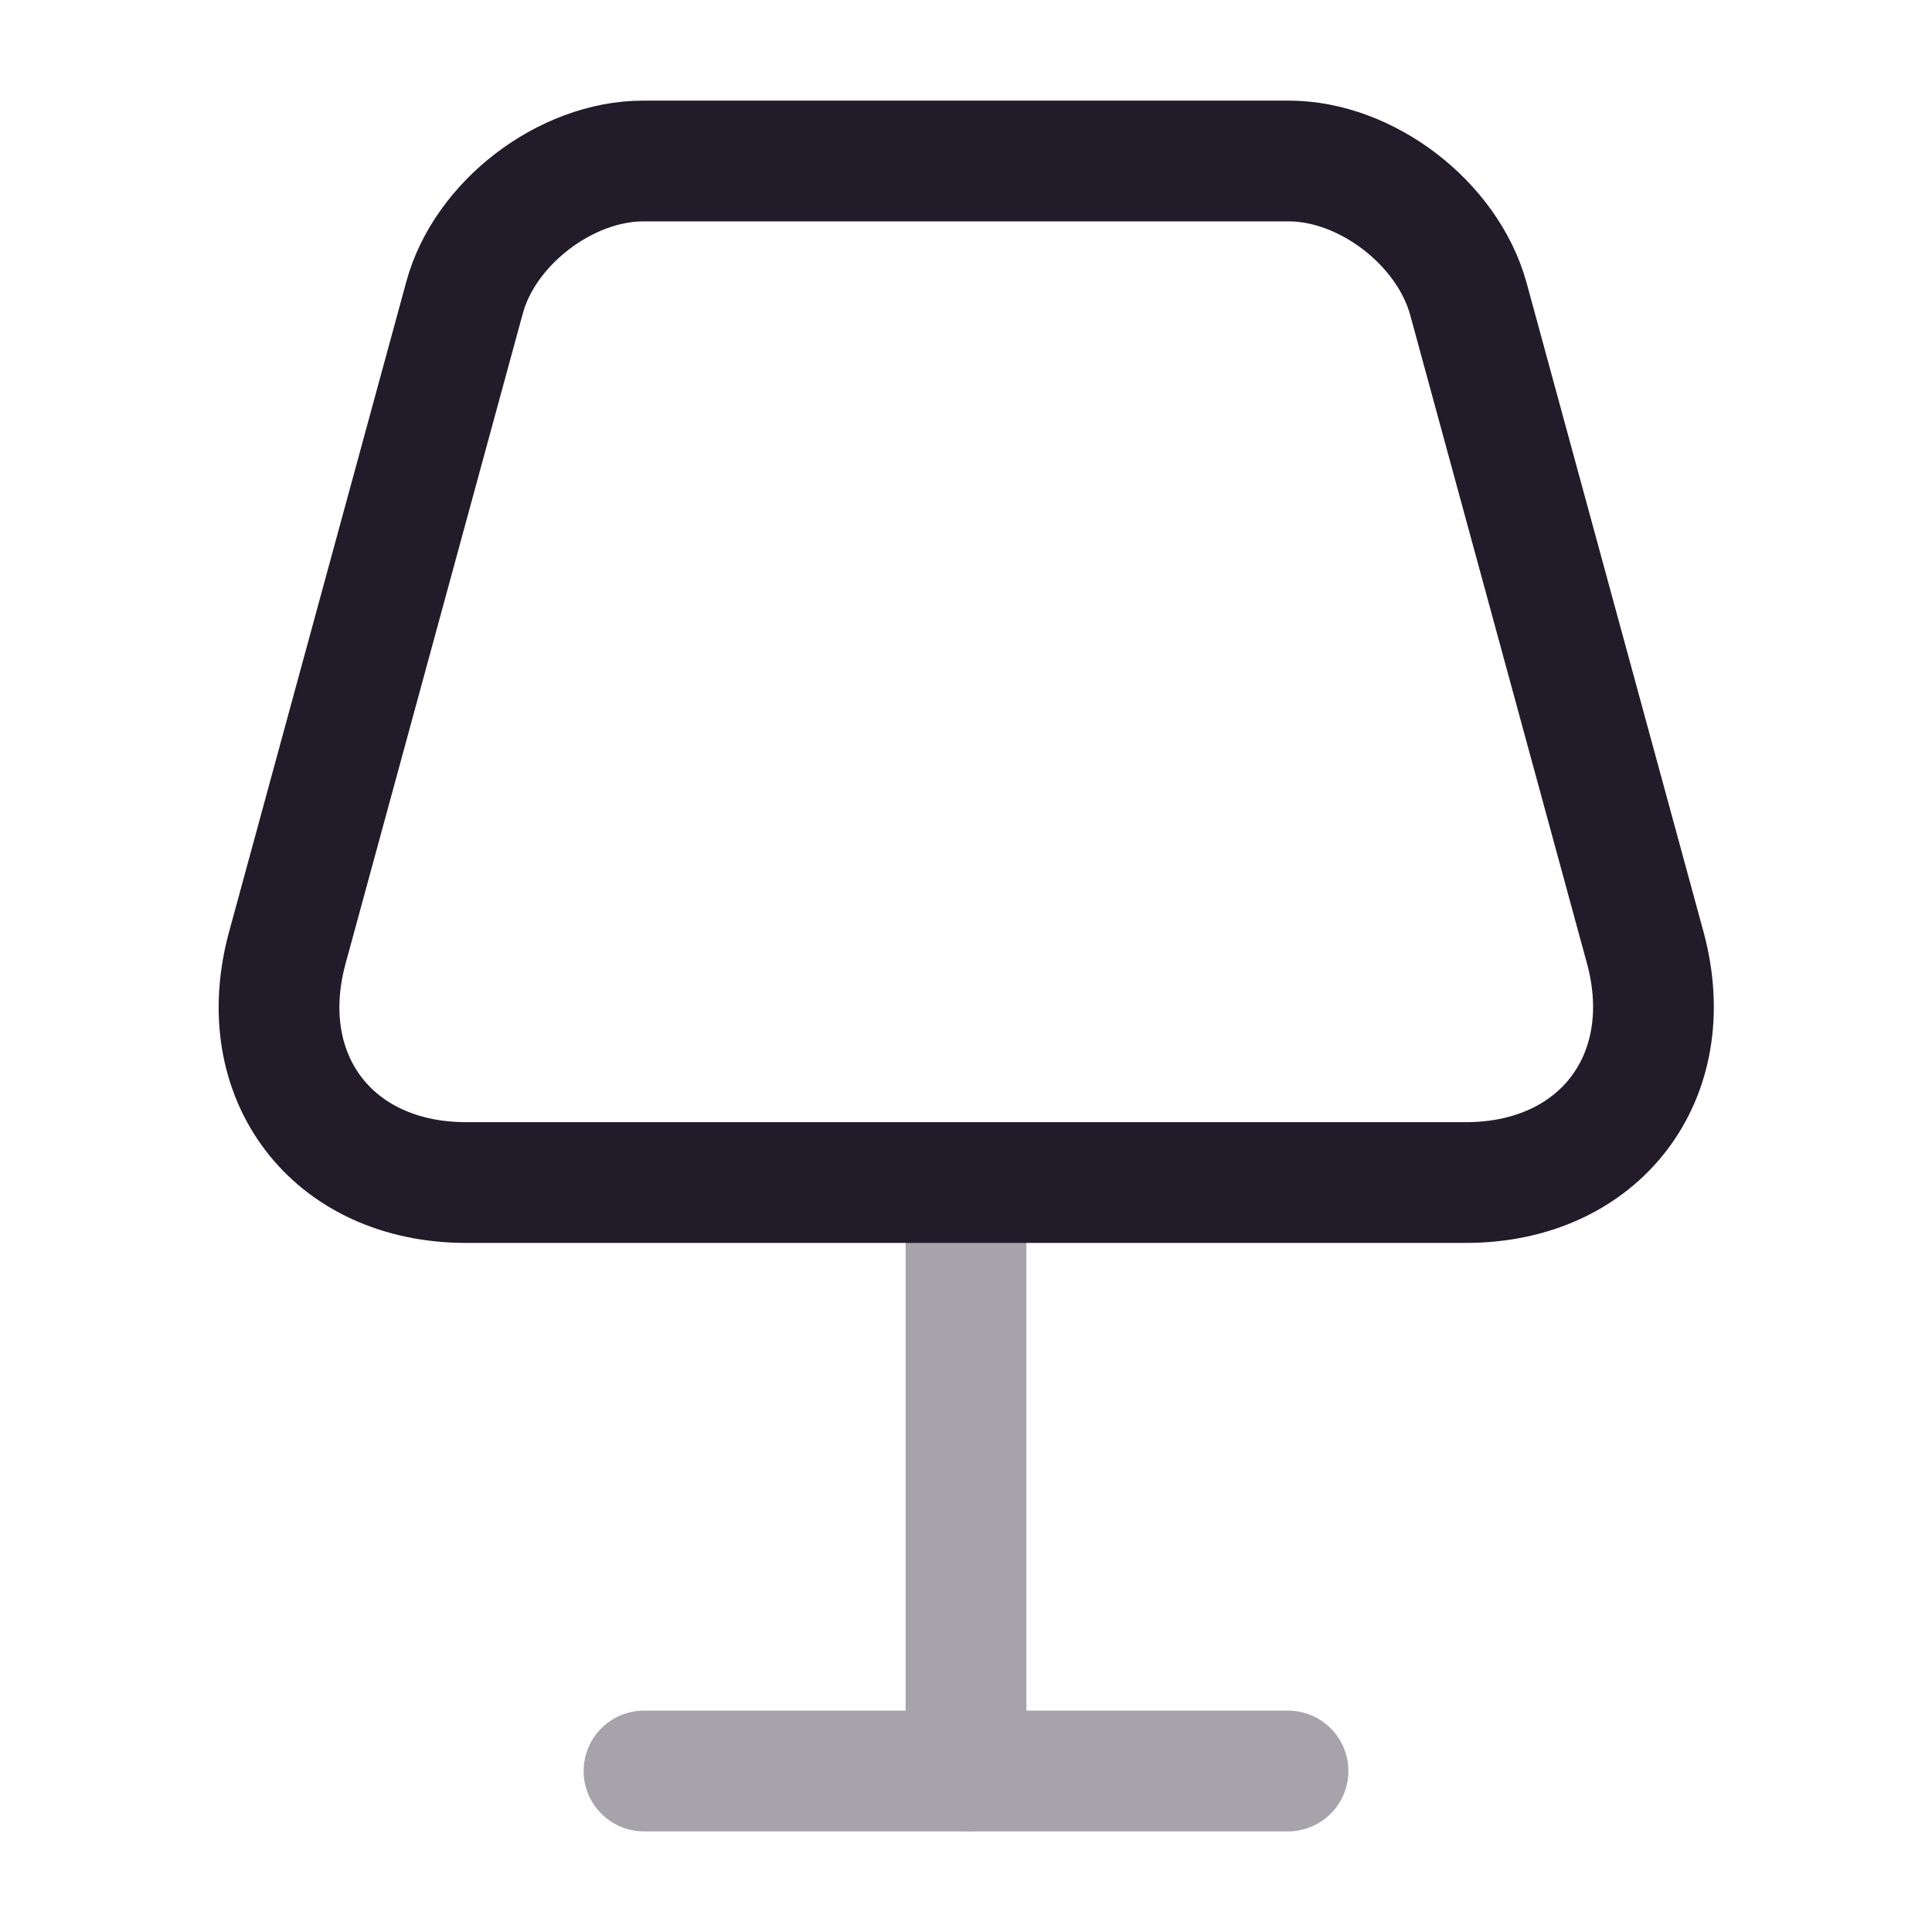 <svg width="24" height="24" viewBox="0 0 24 24" fill="none" xmlns="http://www.w3.org/2000/svg">
<path d="M5.79 14.69H18.21C19.87 14.69 20.87 13.38 20.44 11.78L18.24 3.71C17.98 2.77 16.97 2 16.01 2H7.99C7.03 2 6.02 2.77 5.77 3.7L3.57 11.77C3.13 13.38 4.13 14.69 5.79 14.69Z" stroke="#211B2A" stroke-width="1.5" stroke-linecap="round" stroke-linejoin="round"/>
<g opacity="0.4">
<path d="M12 15V22" stroke="#211B2A" stroke-width="1.5" stroke-linecap="round" stroke-linejoin="round"/>
<path d="M8 22H16" stroke="#211B2A" stroke-width="1.5" stroke-linecap="round" stroke-linejoin="round"/>
</g>
</svg>
